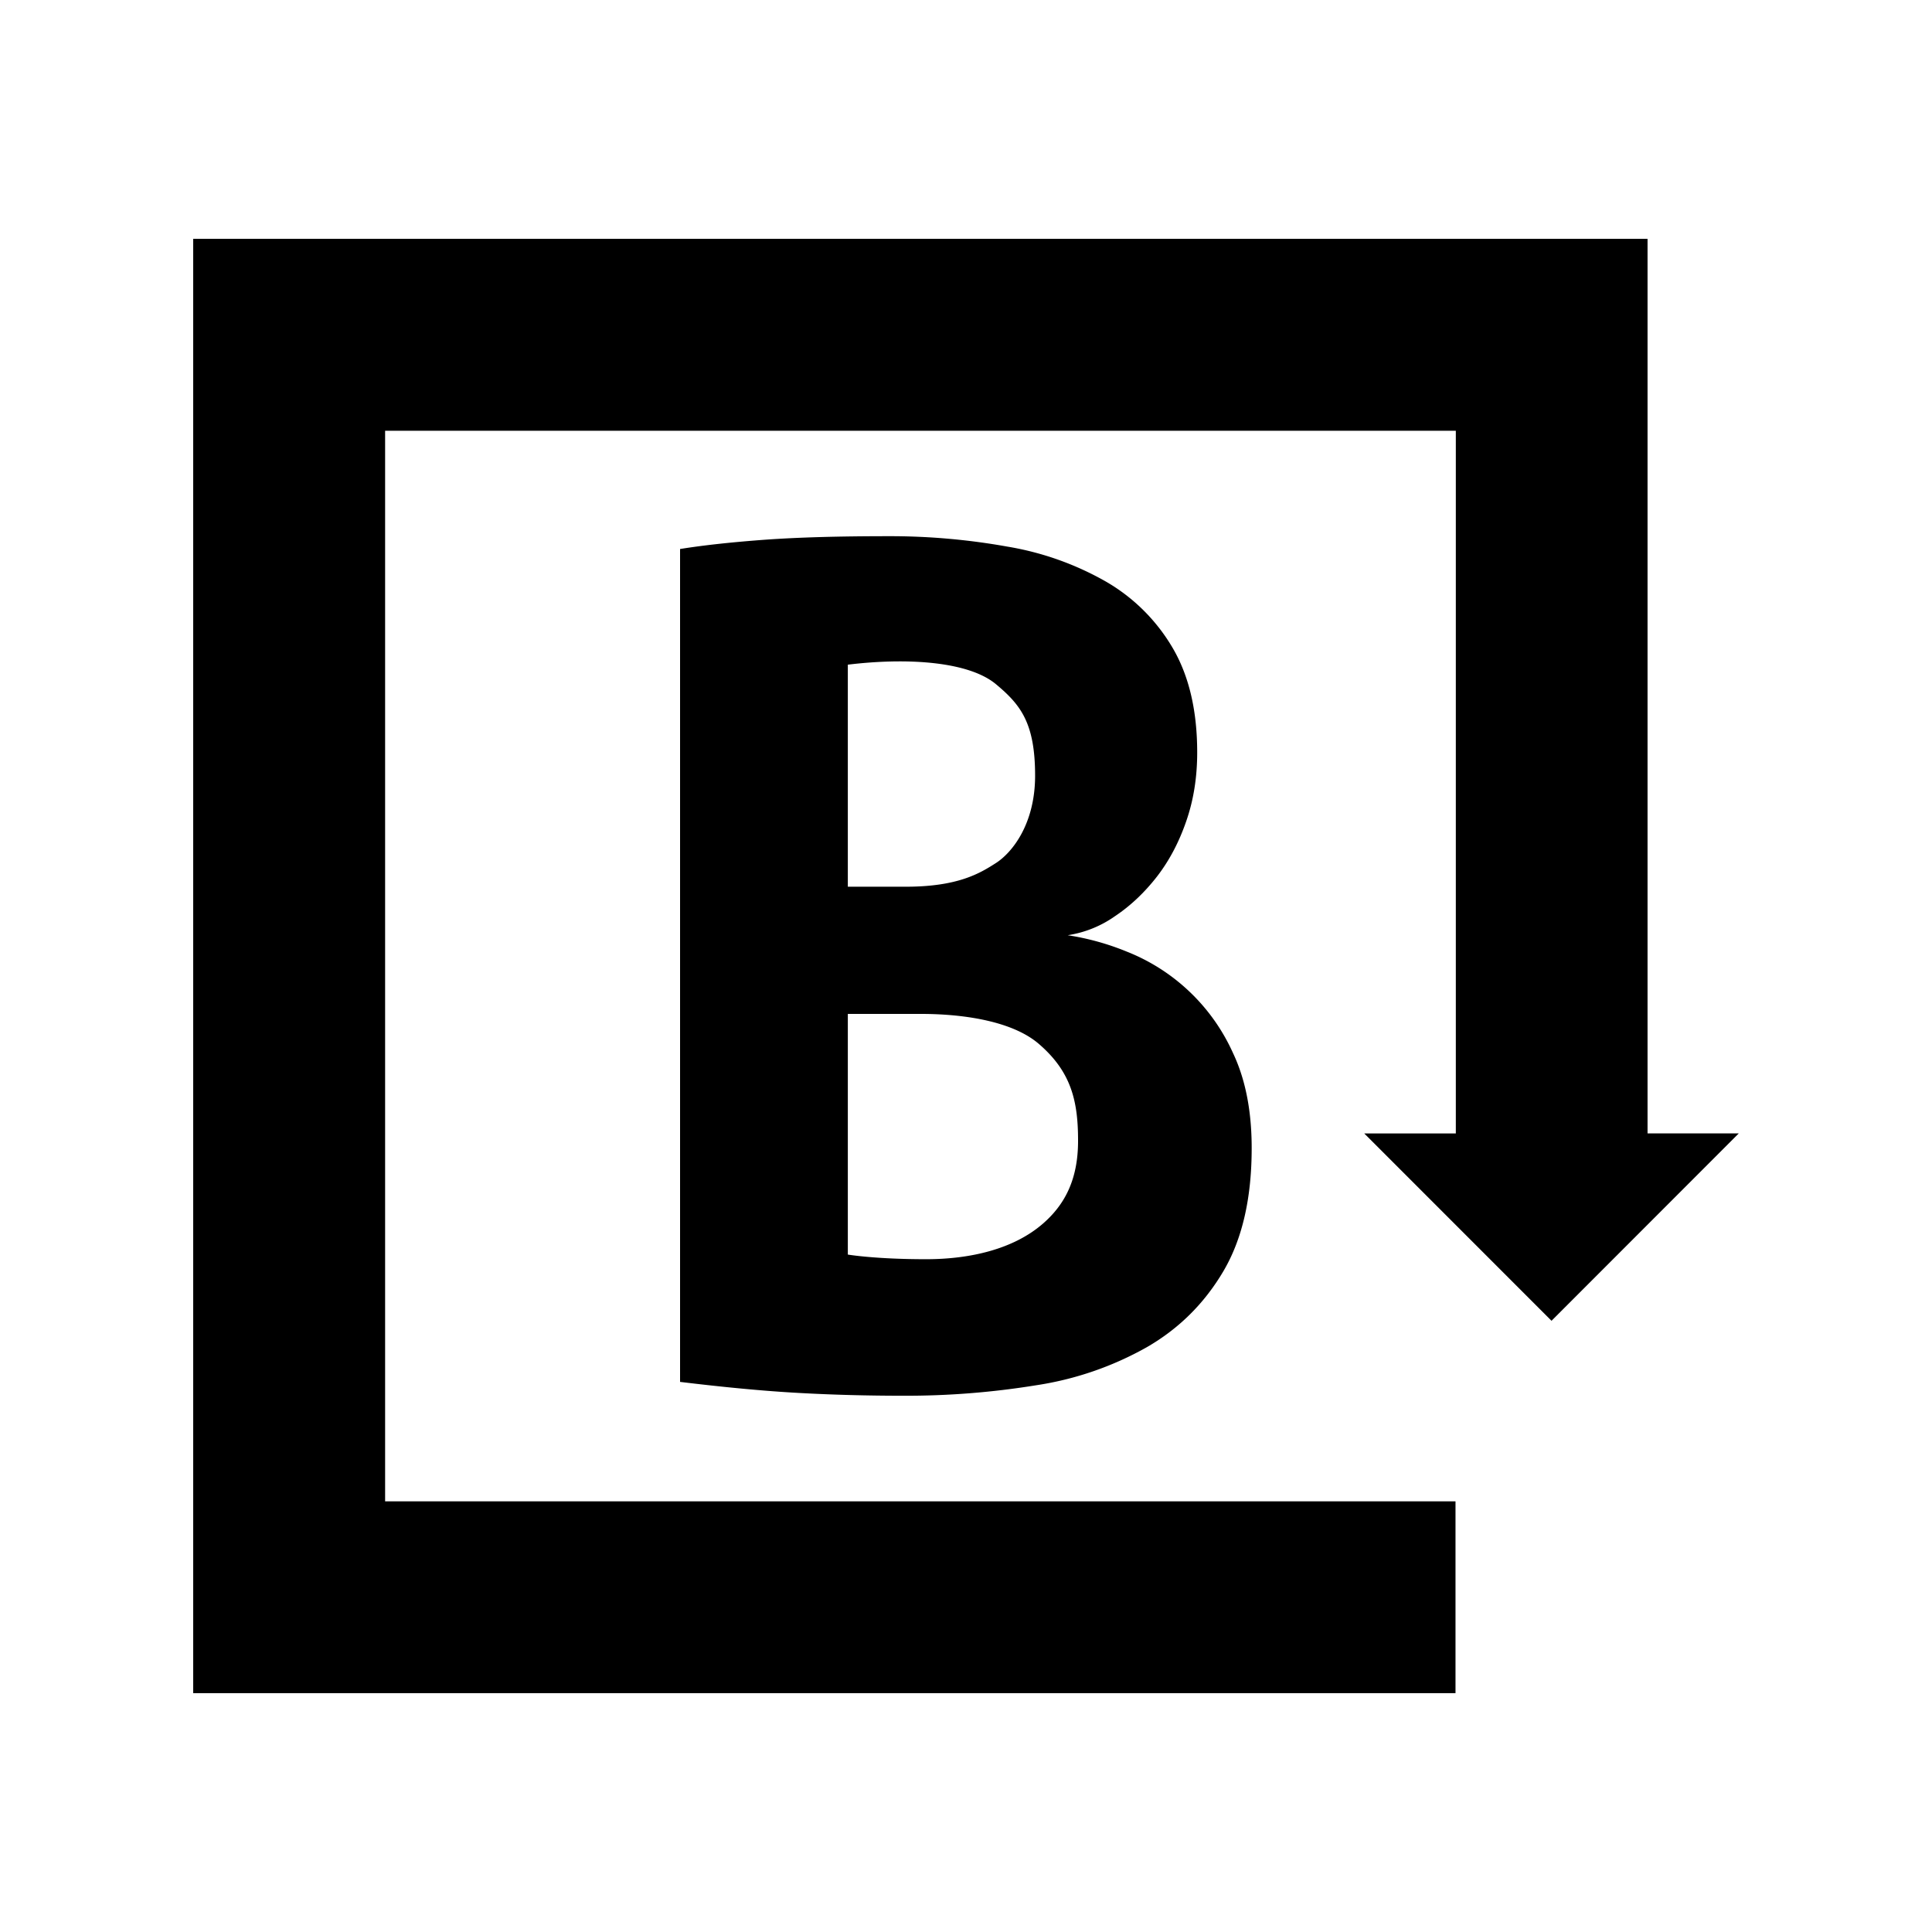 <svg xmlns="http://www.w3.org/2000/svg" width="100%" height="100%" viewBox="-3 -3 30 30"><path d="M0 23.291h19.601v-2.978H2.98V3.689h16.626V14.6h-1.422l2.908 2.909L24 14.599h-1.417V.709H0v22.582zm16.148-9.935a3.028 3.028 0 00-1.653-1.58 4.013 4.013 0 00-.916-.254 1.72 1.72 0 00.735-.296c.241-.161.455-.364.647-.609.192-.247.345-.535.458-.863.115-.33.171-.686.171-1.069 0-.648-.126-1.186-.377-1.617a2.858 2.858 0 00-1.033-1.033 4.614 4.614 0 00-1.536-.547 10.311 10.311 0 00-1.868-.162c-.754 0-1.382.018-1.887.054-.502.037-.945.083-1.329.145v12.933c.684.083 1.293.141 1.834.171.539.03 1.082.044 1.634.044a12.6 12.6 0 002.057-.162 5.022 5.022 0 001.723-.592c.499-.288.893-.68 1.187-1.177.294-.498.441-1.135.441-1.914 0-.575-.096-1.065-.288-1.472zm-5.983-6.035c.91-.111 1.873-.054 2.301.304.38.317.607.599.607 1.42 0 .751-.357 1.195-.608 1.356-.251.161-.59.368-1.403.368h-.897V7.321zm3.029 8.68c-.449.39-1.114.552-1.816.552-.79 0-1.213-.072-1.213-.072v-3.737h1.132c.711 0 1.438.126 1.832.464.509.437.611.895.611 1.505.001.609-.212.998-.546 1.288z"/></svg>